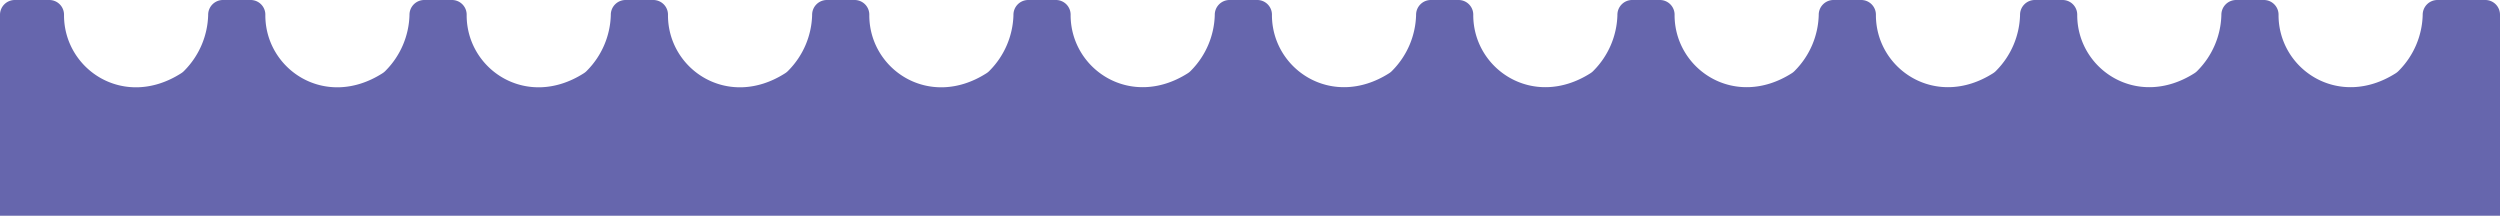 <svg xmlns="http://www.w3.org/2000/svg" viewBox="0 0 248.36 21.43"><defs><style>.cls-1{fill:#6666ad;}</style></defs><title>crappyQuotesРесурс 11</title><g id="Слой_2" data-name="Слой 2"><g id="palette_hidden"><path class="cls-1" d="M248.36,1.47A1.46,1.46,0,0,0,246.9,0h-4.76a1.47,1.47,0,0,0-1.46,1.5A8.16,8.16,0,0,1,238.33,7a1.64,1.64,0,0,1-.35.29c-5.68,3.59-11.62-.41-11.62-5.79h0A1.46,1.46,0,0,0,224.91,0h-2.77a1.47,1.47,0,0,0-1.46,1.5A8.16,8.16,0,0,1,218.33,7a1.64,1.64,0,0,1-.35.29c-5.68,3.59-11.62-.41-11.62-5.79h0A1.46,1.46,0,0,0,204.91,0h-2.77a1.47,1.47,0,0,0-1.46,1.5A8.16,8.16,0,0,1,198.33,7a1.64,1.64,0,0,1-.35.29c-5.68,3.59-11.62-.41-11.62-5.79h0A1.46,1.46,0,0,0,184.91,0h-2.77a1.47,1.47,0,0,0-1.46,1.5A8.16,8.16,0,0,1,178.33,7a1.64,1.64,0,0,1-.35.29c-5.68,3.59-11.62-.41-11.62-5.79h0A1.46,1.46,0,0,0,164.91,0h-2.77a1.47,1.47,0,0,0-1.46,1.5A8.16,8.16,0,0,1,158.33,7a1.64,1.64,0,0,1-.35.29c-5.68,3.59-11.62-.41-11.62-5.79h0A1.46,1.46,0,0,0,144.91,0h-2.77a1.47,1.47,0,0,0-1.46,1.5A8.16,8.16,0,0,1,138.33,7a1.64,1.64,0,0,1-.35.29c-5.68,3.59-11.62-.41-11.62-5.79h0A1.46,1.46,0,0,0,124.91,0h-2.77a1.47,1.47,0,0,0-1.46,1.5A8.16,8.16,0,0,1,118.33,7a1.64,1.64,0,0,1-.35.29c-5.68,3.59-11.62-.41-11.62-5.79h0A1.46,1.46,0,0,0,104.91,0h-2.77a1.47,1.47,0,0,0-1.46,1.5A8.16,8.16,0,0,1,98.33,7a1.64,1.64,0,0,1-.35.29C92.3,10.9,86.36,6.9,86.36,1.52h0A1.46,1.46,0,0,0,84.91,0H82.14a1.47,1.47,0,0,0-1.46,1.5A8.16,8.16,0,0,1,78.33,7a1.64,1.64,0,0,1-.35.29C72.3,10.9,66.36,6.9,66.36,1.52h0A1.46,1.46,0,0,0,64.91,0H62.14a1.47,1.47,0,0,0-1.46,1.5A8.16,8.16,0,0,1,58.33,7a1.64,1.64,0,0,1-.35.29C52.3,10.9,46.36,6.9,46.36,1.52h0A1.46,1.46,0,0,0,44.91,0H42.14a1.47,1.47,0,0,0-1.46,1.5A8.16,8.16,0,0,1,38.33,7a1.64,1.64,0,0,1-.35.29C32.3,10.9,26.36,6.9,26.36,1.52h0A1.46,1.46,0,0,0,24.91,0H22.14a1.47,1.47,0,0,0-1.46,1.5A8.16,8.16,0,0,1,18.33,7a1.64,1.64,0,0,1-.35.29C12.3,10.9,6.36,6.9,6.36,1.52V1.47A1.46,1.46,0,0,0,4.9,0H1.47A1.47,1.47,0,0,0,0,1.47v20H248.36Z"/></g></g></svg>